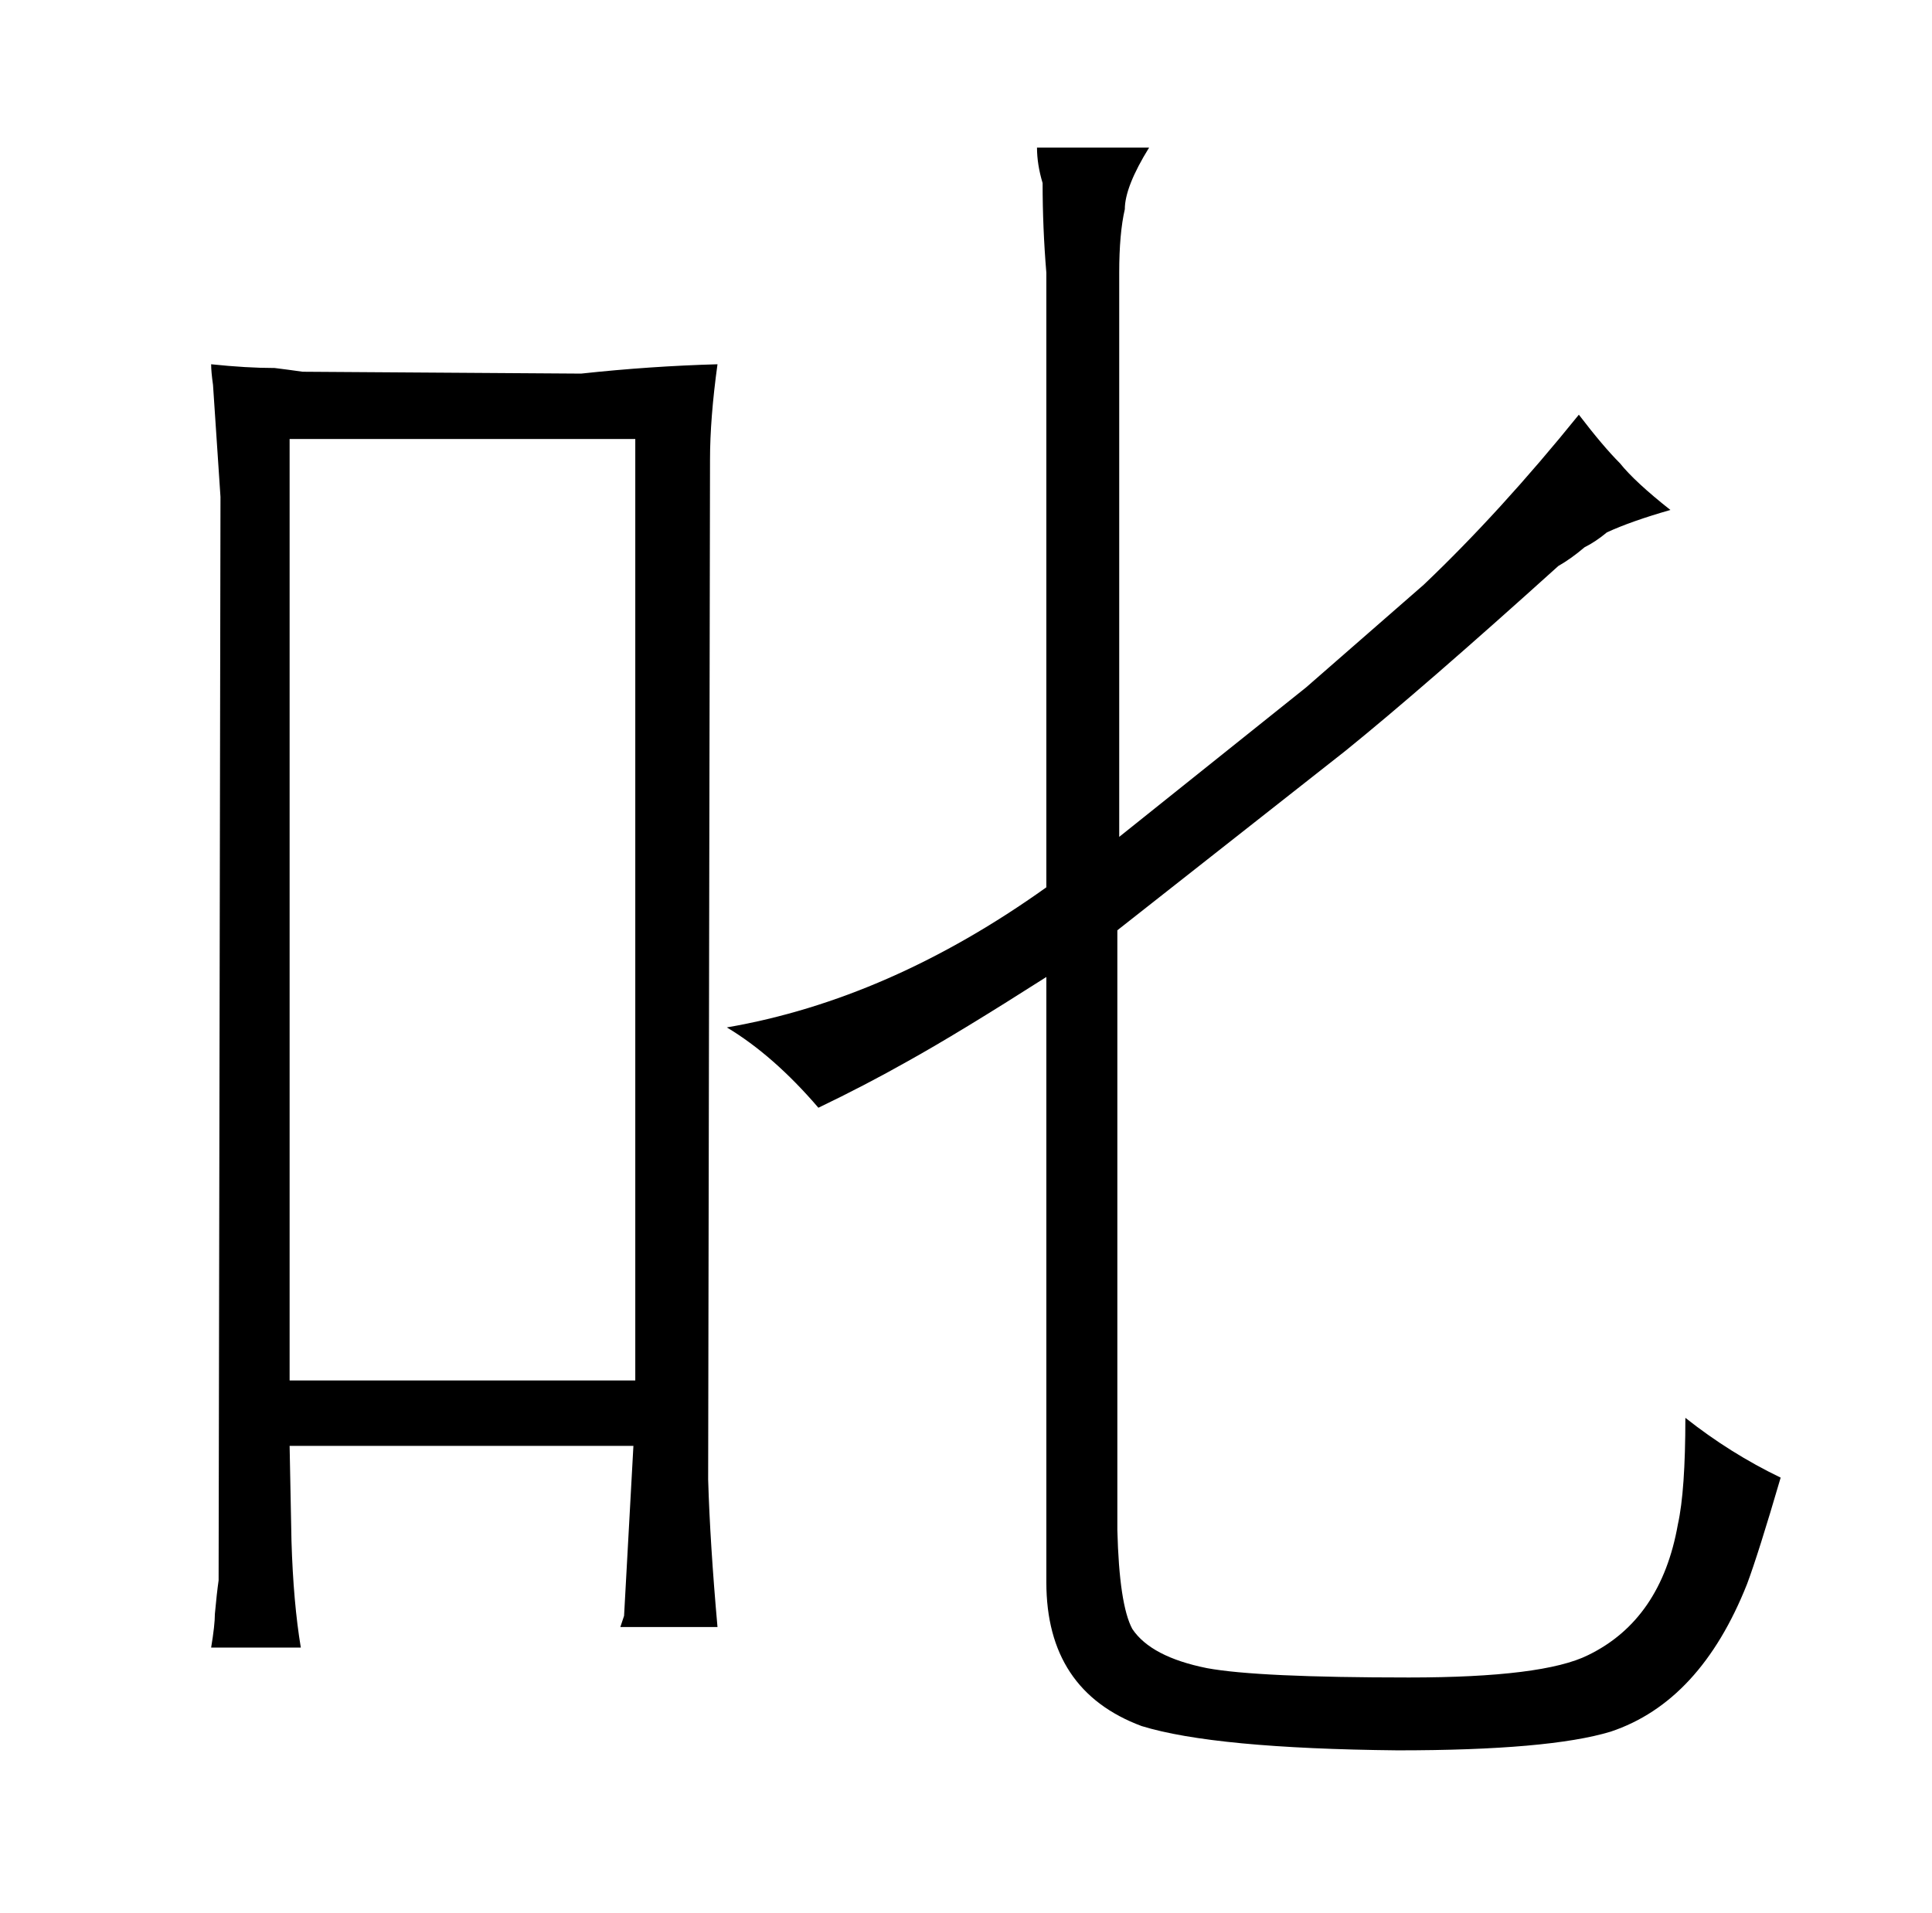 <?xml version="1.0" standalone="no"?>
<!DOCTYPE svg PUBLIC "-//W3C//DTD SVG 1.1//EN" "http://www.w3.org/Graphics/SVG/1.1/DTD/svg11.dtd" >
<svg xmlns="http://www.w3.org/2000/svg" xmlns:xlink="http://www.w3.org/1999/xlink" version="1.1" viewBox="-10 0 1034 1024">
  <g transform="matrix(1 0 0 -1 0 820)">
   <path fill="currentColor"
d="M104 614l4 -60l-1 -580q-1 -7 -2 -18q0 -6 -2 -18h48q-4 24 -5 57l-1 51h184l-5 -91l-2 -6h52q-4 45 -5 79l1 546q0 22 4 51q-36 -1 -73 -5l-149 1q-7 1 -15 2q-15 0 -34 2q0 -4 1 -11zM145 81v504h185v-504h-185zM589 674q0 21 3 34q0 12 13 33h-60q0 -9 3 -19
q0 -24 2 -48v-329q-84 -60 -171 -75q25 -15 49 -43q25 12 48 25q27 15 74 45v-324q0 -58 51 -77q39 -12 137 -13q81 0 114 10q48 16 73 79q6 16 18 57q-27 13 -51 32q0 -39 -4 -57q-9 -51 -48 -70q-24 -12 -96 -12q-81 0 -108 5q-30 6 -40 21q-7 13 -8 53v321l122 96
q42 34 114 99q7 4 14 10q6 3 12 8q13 6 34 12q-19 15 -27 25q-9 9 -22 26q-42 -52 -83 -91l-63 -55l-100 -80v302z" />
  </g>

</svg>
